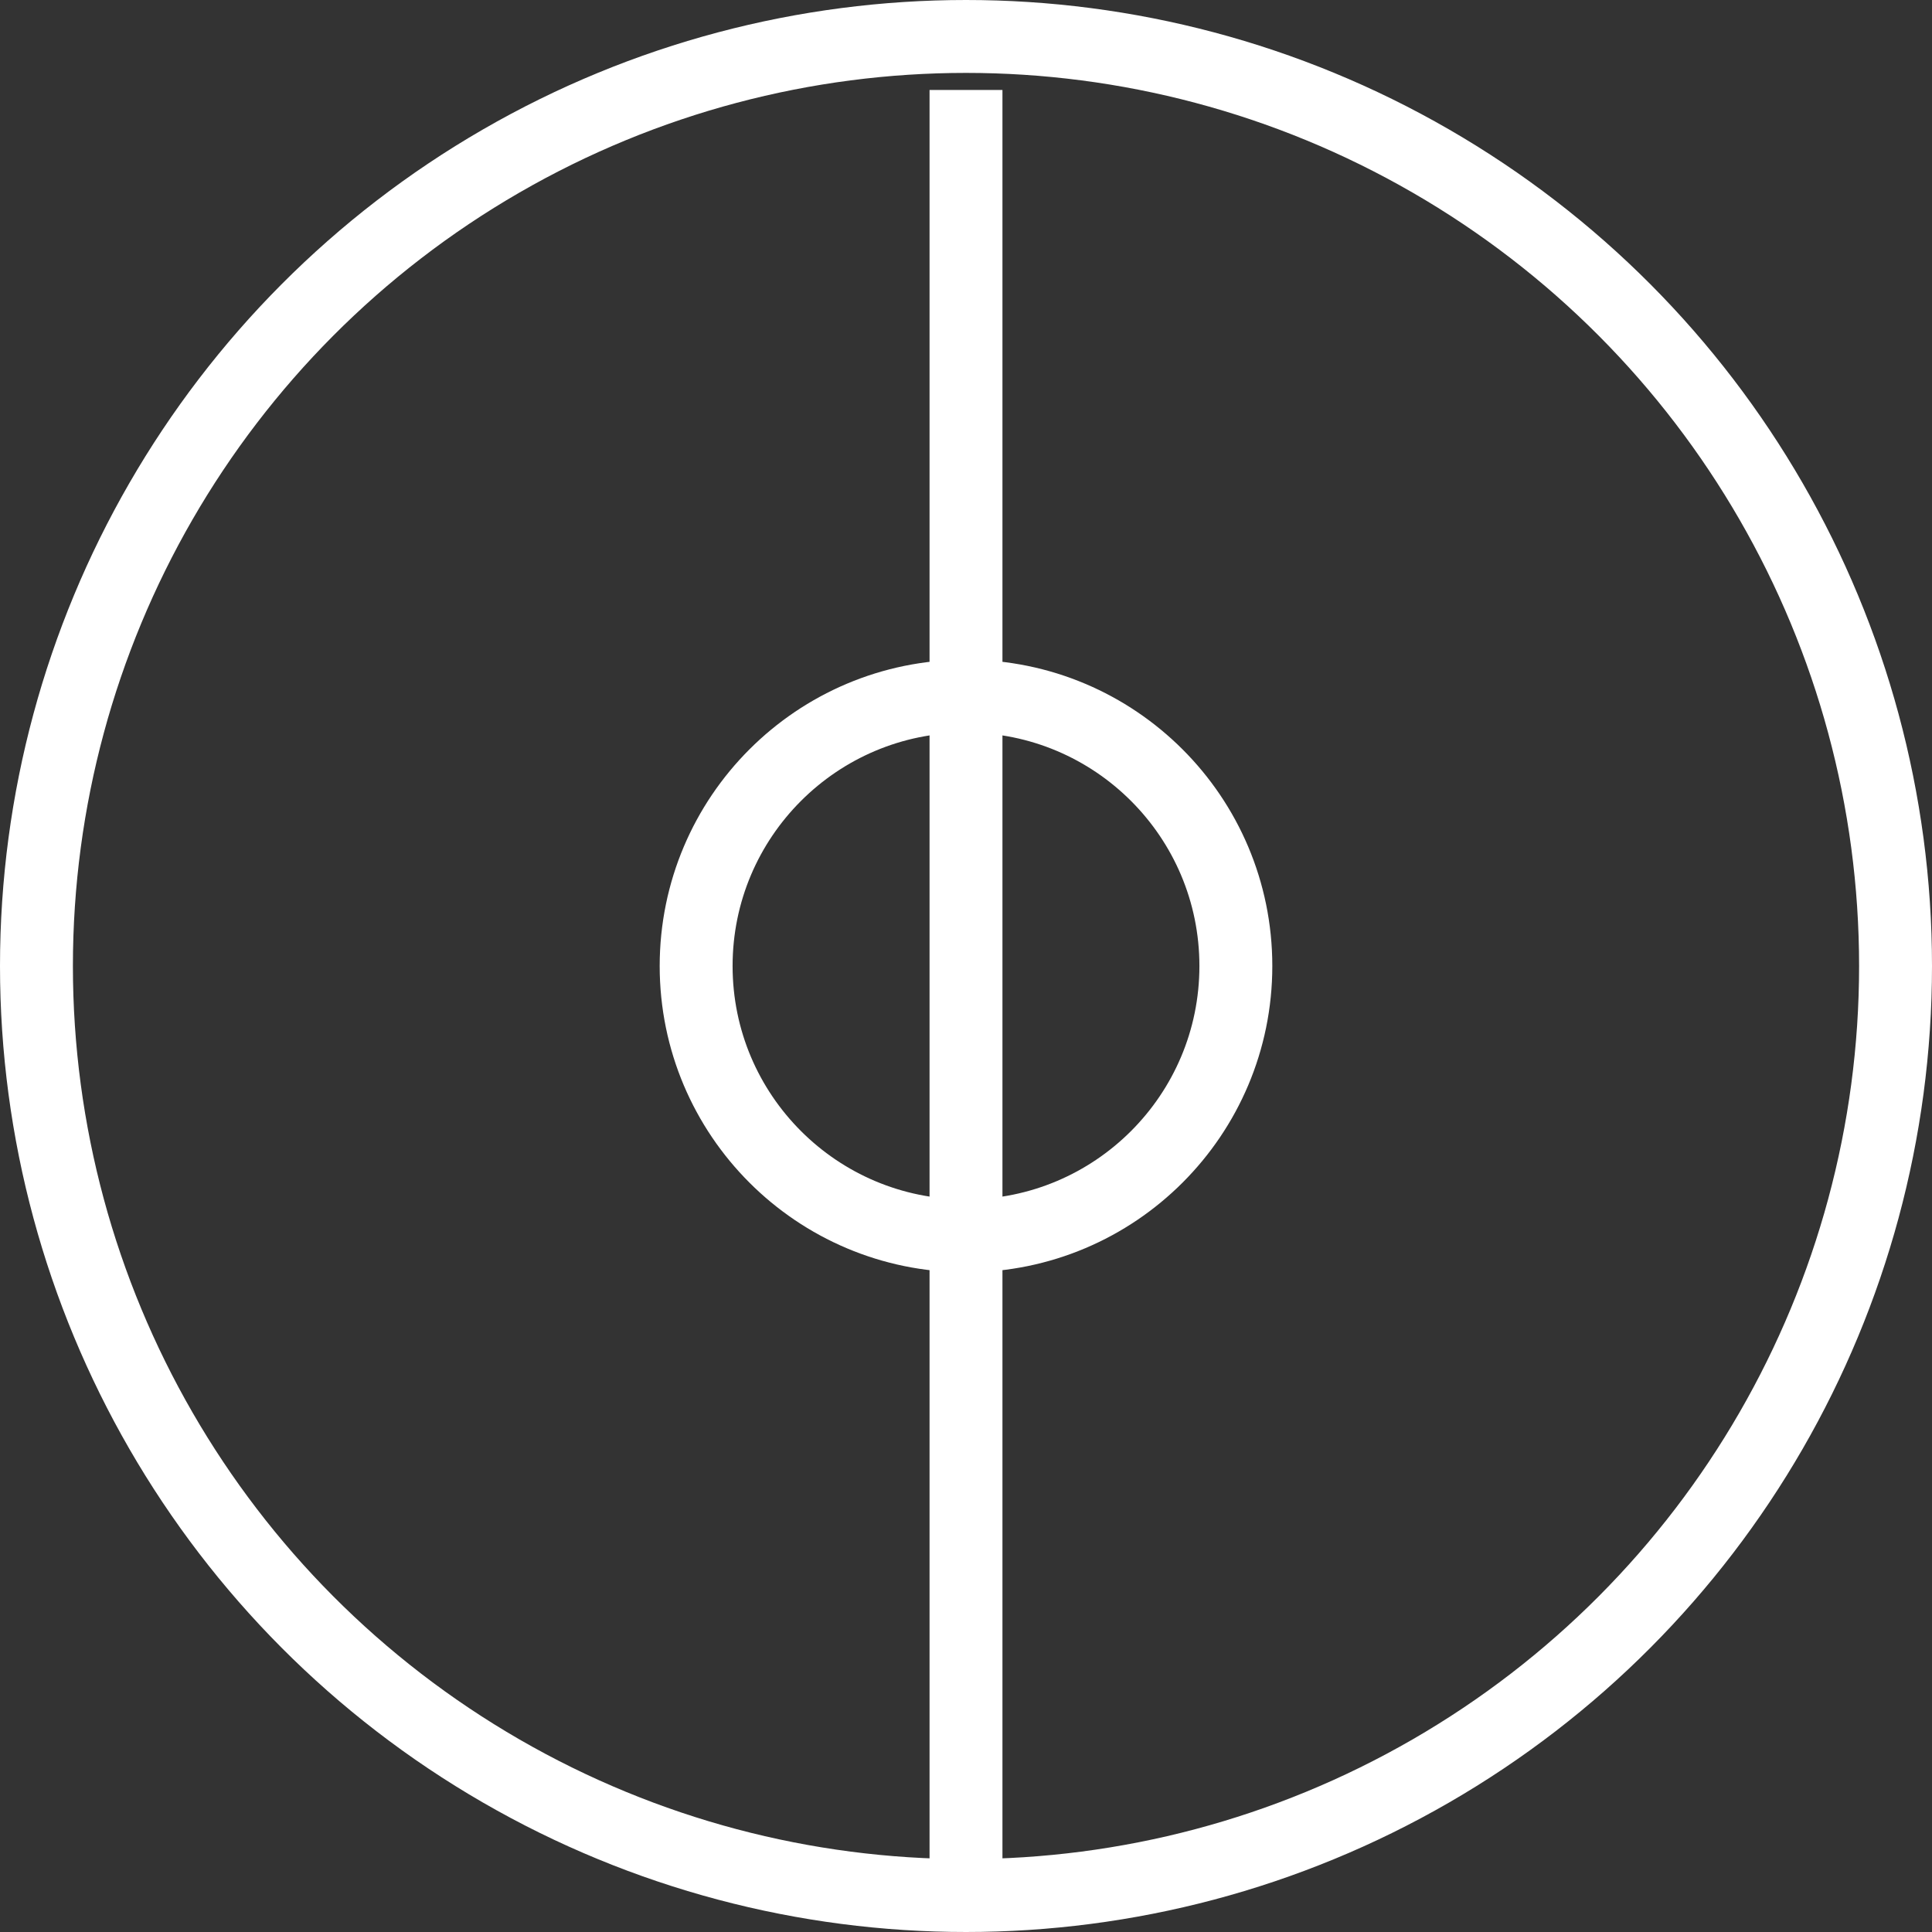 <svg width="53px" height="53px" viewBox="0 0 53 53" version="1.1" xmlns="http://www.w3.org/2000/svg" xmlns:xlink="http://www.w3.org/1999/xlink">
    <rect x="0" y="0" width="53" height="53" fill="#333333" stroke="none"/>
    <g id="update-with-new-content-March-29" stroke="none" stroke-width="1" fill="none" fill-rule="evenodd">
        <g id="Controller---Projects-Surface-Water----Active-Copy-2" transform="translate(-197, -560)" stroke="#FFFFFF" stroke-width="2">
            <g id="Group" transform="translate(198, 561)">
                <circle id="Oval-5" cx="25.5" cy="25.5" r="25.5"></circle>
                <circle id="Oval-5" cx="25.5" cy="25.5" r="7.403"></circle>
                <path d="M25.5,2.468 L25.5,49.355" id="Line" stroke-linecap="square"></path>
            </g>
        </g>
    </g>
</svg>